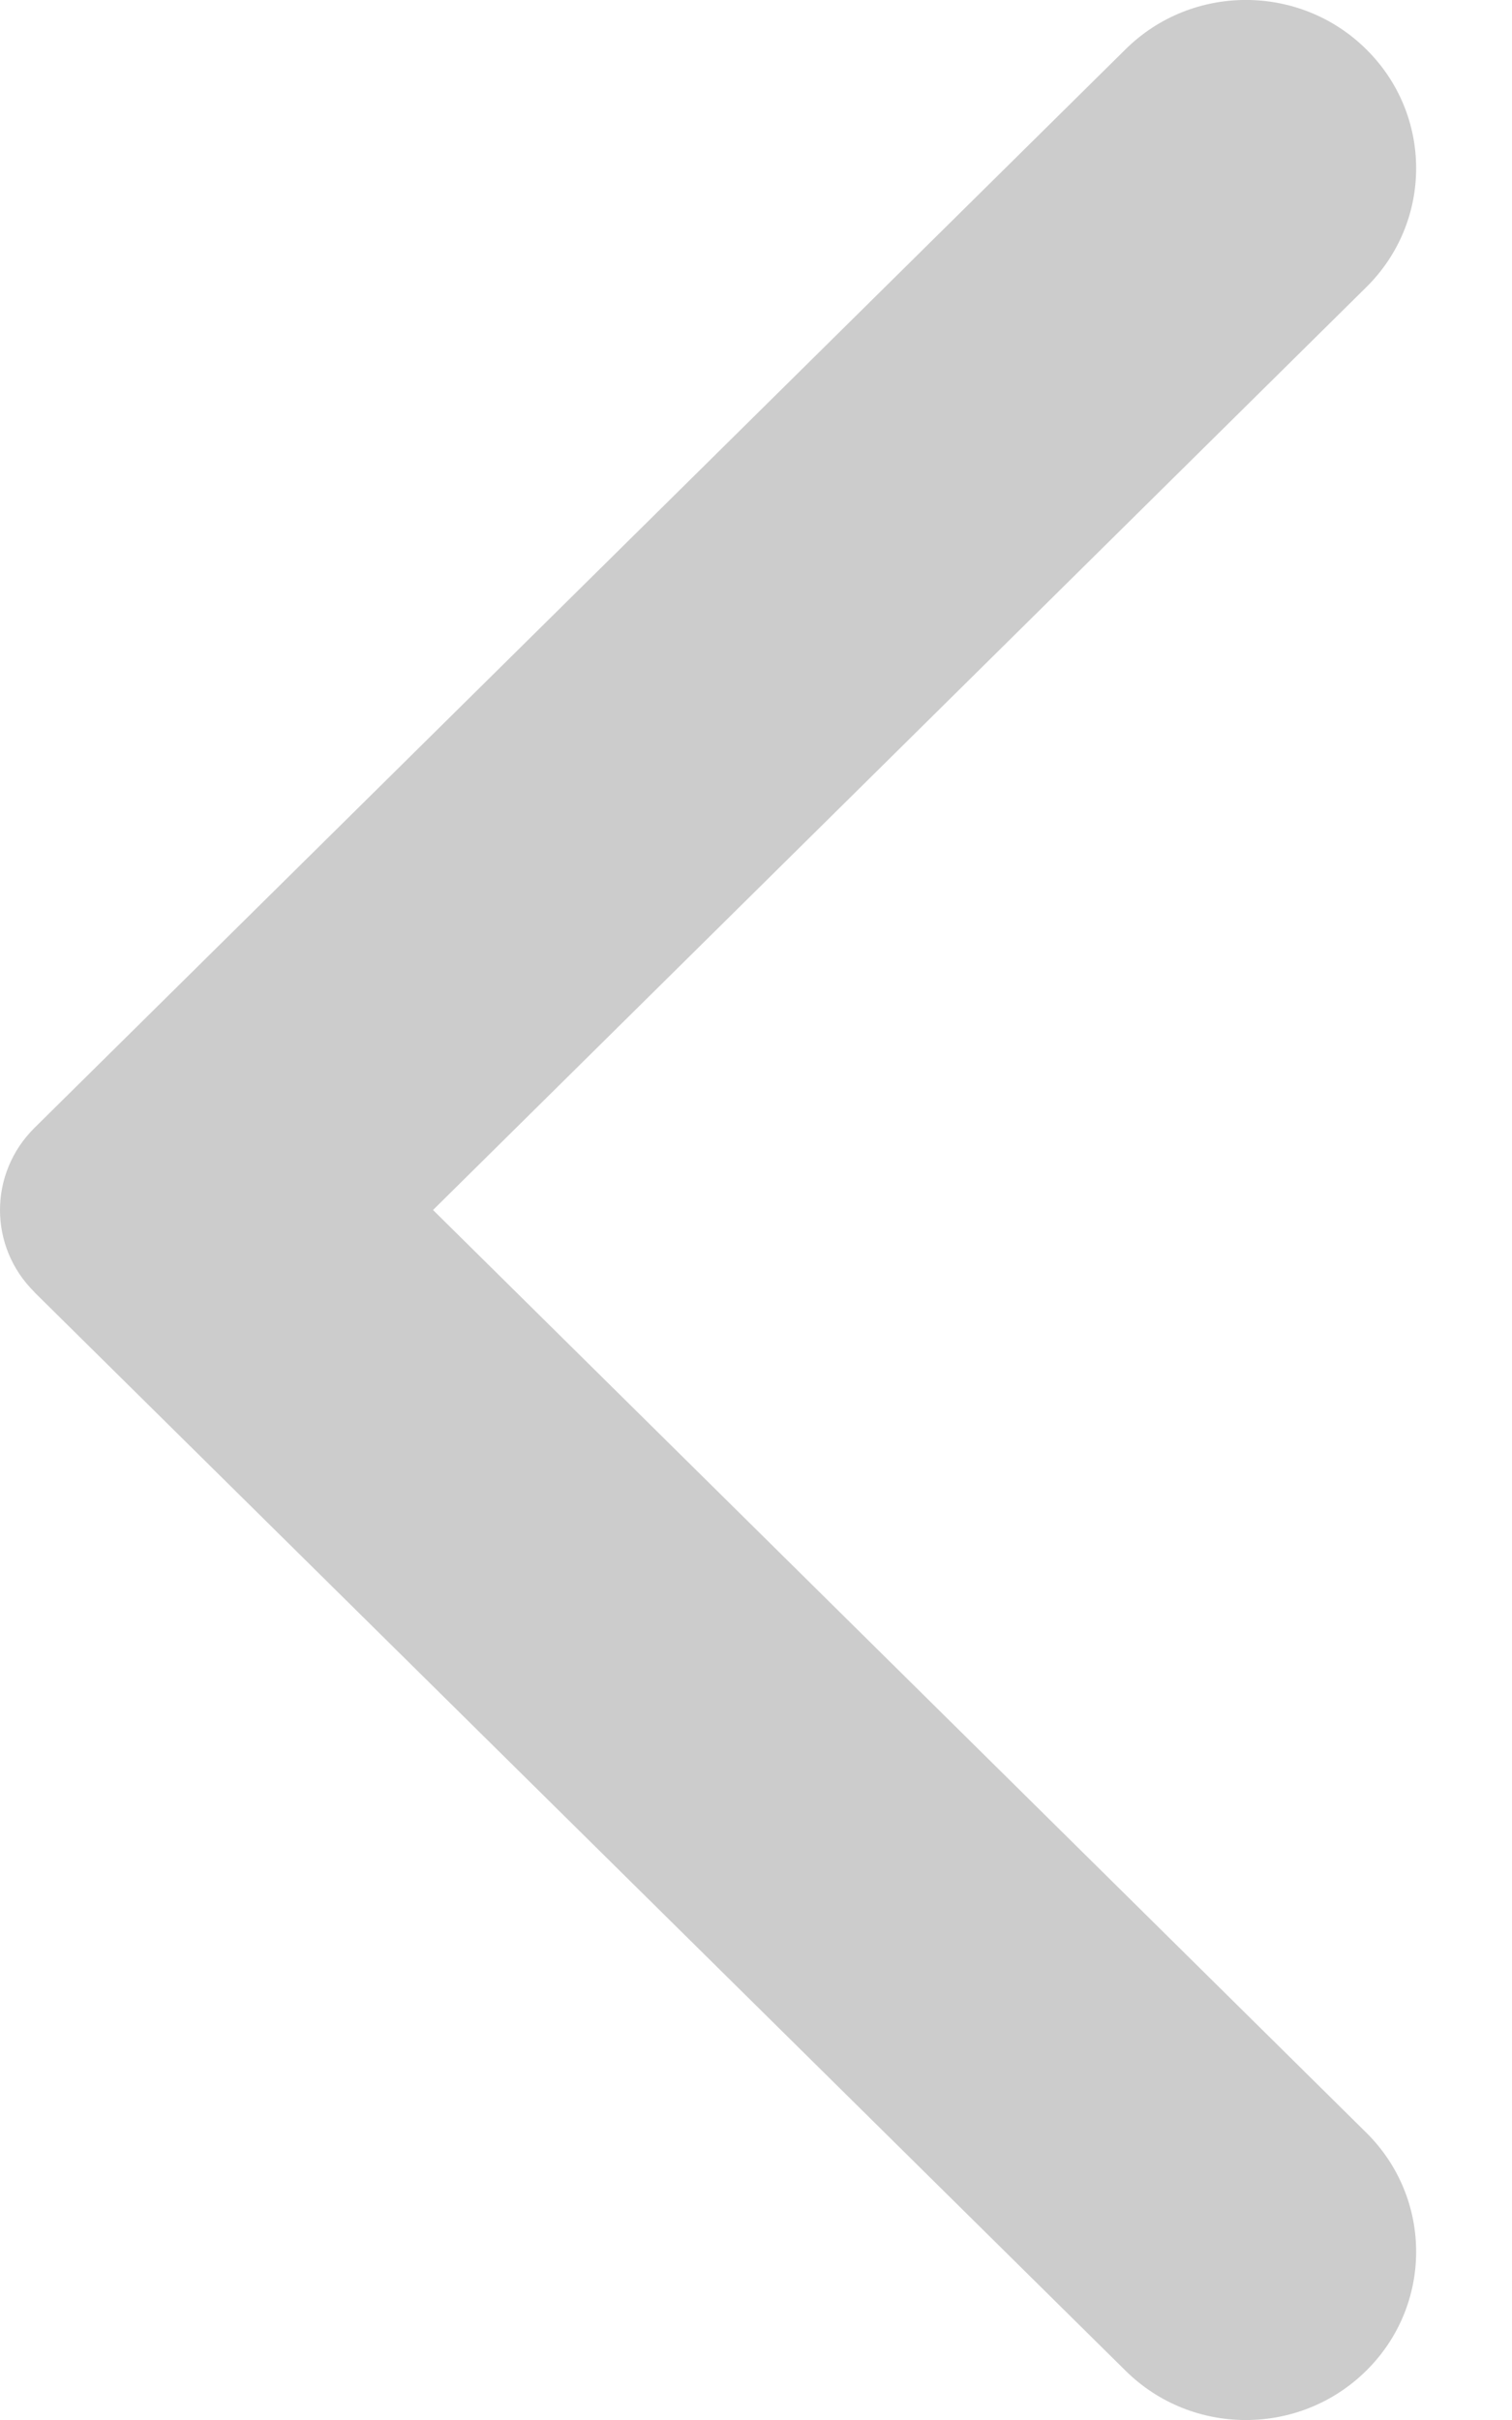 <svg xmlns="http://www.w3.org/2000/svg" width="10" height="16" viewBox="0 0 10 16">
    <g fill="none" fill-rule="evenodd">
        <g fill="#CCC">
            <g>
                <path d="M.228 8.543c-.304-.3-.304-.785 0-1.086L7.444.326c.439-.435 1.153-.435 1.592 0 .44.434.44 1.139 0 1.573L2.864 8l6.172 6.1c.44.435.44 1.14 0 1.574-.44.435-1.153.435-1.592 0L.228 8.544z" transform="translate(-20 -43) translate(20 43)"/>
            </g>
        </g>
    </g>
</svg>
